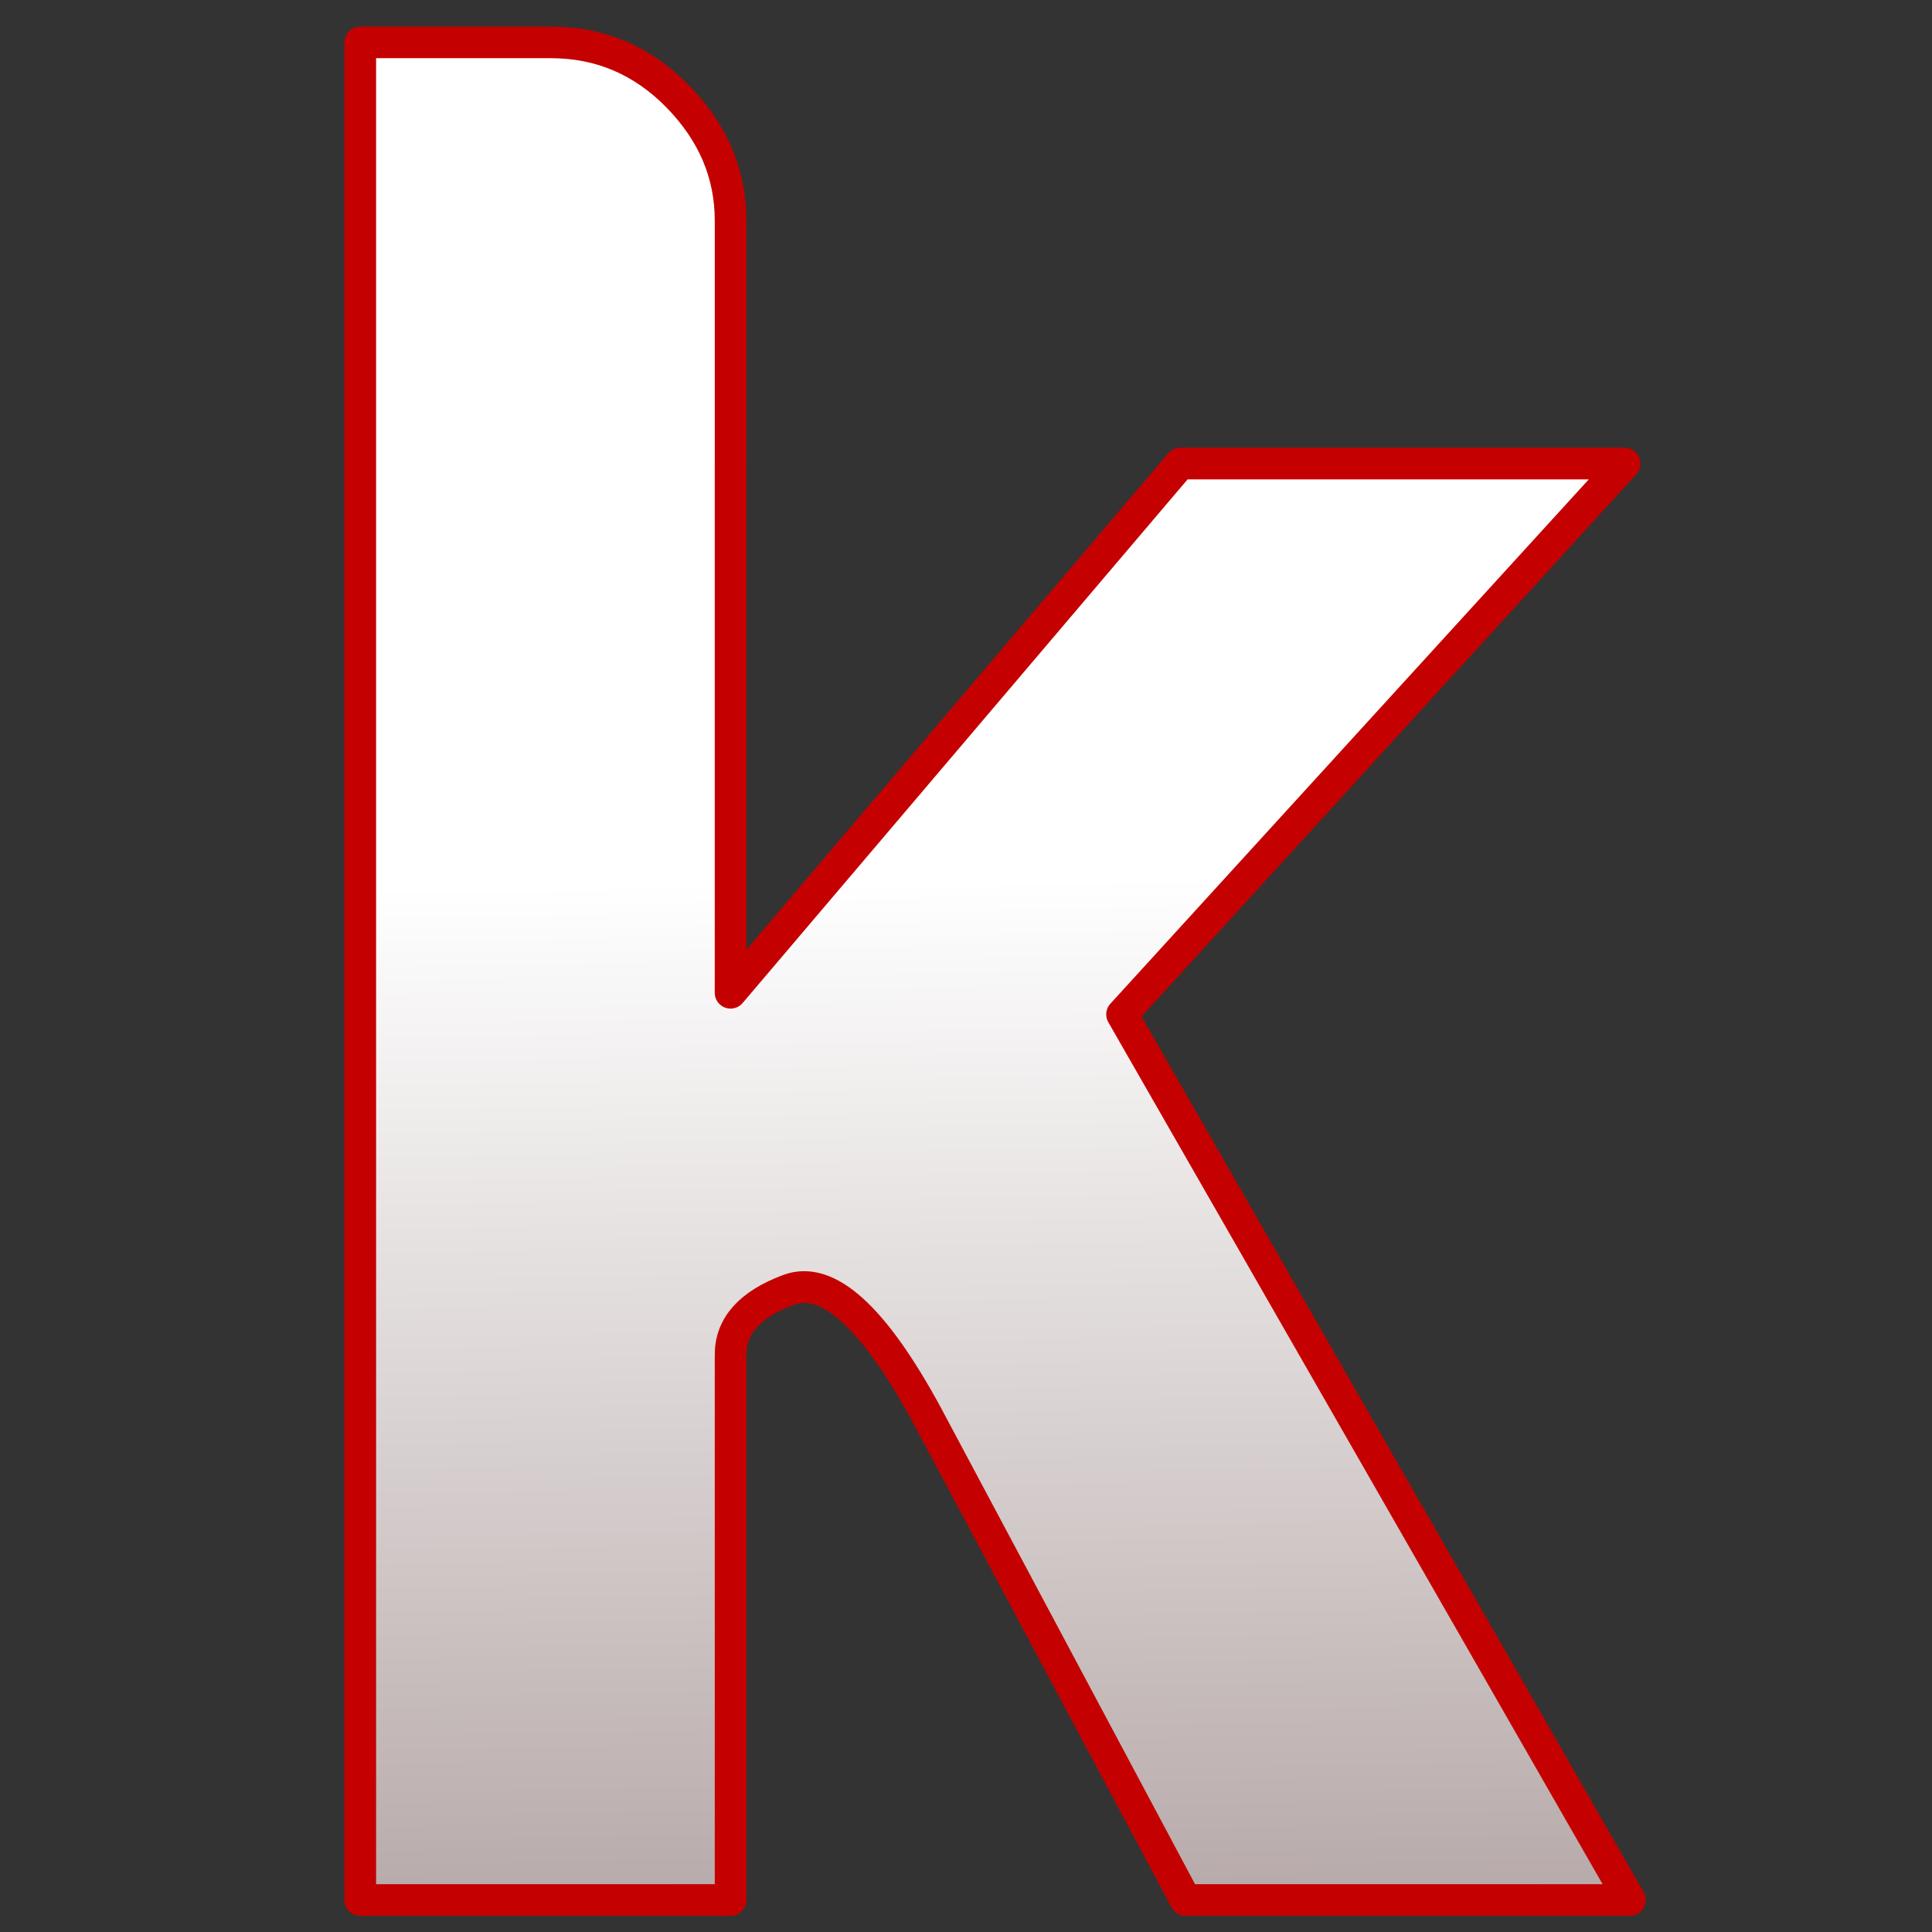 <?xml version="1.0" encoding="UTF-8" standalone="no"?>
<!-- Created with Inkscape (http://www.inkscape.org/) -->

<svg
   xmlns:dc="http://purl.org/dc/elements/1.1/"
   xmlns:cc="http://creativecommons.org/ns#"
   xmlns:rdf="http://www.w3.org/1999/02/22-rdf-syntax-ns#"
   xmlns:svg="http://www.w3.org/2000/svg"
   xmlns="http://www.w3.org/2000/svg"
   xmlns:xlink="http://www.w3.org/1999/xlink"
   xmlns:sodipodi="http://sodipodi.sourceforge.net/DTD/sodipodi-0.dtd"
   xmlns:inkscape="http://www.inkscape.org/namespaces/inkscape"
   version="1.0"
   width="128"
   height="128"
   id="svg2"
   sodipodi:version="0.32"
   inkscape:version="0.48.4 r9939"
   sodipodi:docname="start-here.svg"
   inkscape:output_extension="org.inkscape.output.svg.inkscape"
   inkscape:export-filename="/home/svetli/Плот/LFU_menu_icons/Y-symbol_2.png"
   inkscape:export-xdpi="7.1999998"
   inkscape:export-ydpi="7.1999998">
  <rect width="100%" height="100%" fill="#333333" stroke="none"/>
  <sodipodi:namedview
     inkscape:window-height="725"
     inkscape:window-width="1276"
     inkscape:pageshadow="2"
     inkscape:pageopacity="0.0"
     guidetolerance="10.0"
     gridtolerance="10.0"
     objecttolerance="10.0"
     borderopacity="1.0"
     bordercolor="#666666"
     pagecolor="#ffffff"
     id="base"
     showgrid="false"
     inkscape:zoom="1.5722656"
     inkscape:cx="-13.564248"
     inkscape:cy="91.517192"
     inkscape:window-x="0"
     inkscape:window-y="24"
     inkscape:current-layer="g2559"
     borderlayer="false"
     inkscape:showpageshadow="true"
     showborder="true"
     inkscape:window-maximized="0"
     inkscape:snap-page="true" />
  <defs
     id="defs7">
    <linearGradient
       inkscape:collect="always"
       xlink:href="#linearGradient3329"
       id="linearGradient3782"
       gradientUnits="userSpaceOnUse"
       gradientTransform="matrix(0.201,0,0,0.201,-3.589,-5.586)"
       x1="245.087"
       y1="114.061"
       x2="244.33"
       y2="57.995" />
    <linearGradient
       id="linearGradient3329">
      <stop
         style="stop-color:#b0a1a1;stop-opacity:1;"
         offset="0"
         id="stop3331" />
      <stop
         style="stop-color:#ffffff;stop-opacity:1;"
         offset="1"
         id="stop3333" />
    </linearGradient>
    <linearGradient
       y2="57.995"
       x2="244.33"
       y1="114.061"
       x1="245.087"
       gradientTransform="matrix(1.248,0,0,1.274,5.508,-126.051)"
       gradientUnits="userSpaceOnUse"
       id="linearGradient3069"
       xlink:href="#linearGradient3329"
       inkscape:collect="always" />
  </defs>
  <g
     id="g2559"
     transform="matrix(1.043,0,0,1.043,11.33,108.96)">
    <path
       inkscape:connector-curvature="0"
       d="m 35.544,-75.022 0,0 0,33.616 28.564,-33.616 28.228,0 -31.924,34.989 32.26,56.256 -28.228,0 -16.466,-30.872 c -3.36,-6.174 -6.273,-8.804 -8.737,-7.89 -2.464,0.915 -3.696,2.287 -3.696,4.116 l 0,12.692 0,21.954 -23.523,0 0,-118.001 12.098,0 c 3.136,1.2e-4 5.825,1.144 8.065,3.43 2.24,2.287 3.36,4.917 3.36,7.89 l 0,15.436"
       style="font-size:27.717px;font-style:normal;font-variant:normal;font-weight:bold;font-stretch:normal;text-align:start;line-height:125%;writing-mode:lr-tb;text-anchor:start;fill:url(#linearGradient3069);fill-opacity:1;stroke:#c50000;stroke-width:2.011;stroke-linecap:butt;stroke-linejoin:round;stroke-miterlimit:4;stroke-opacity:1;font-family:Harabara;-inkscape-font-specification:Harabara Bold"
       id="path3806" />
  </g>
</svg>
